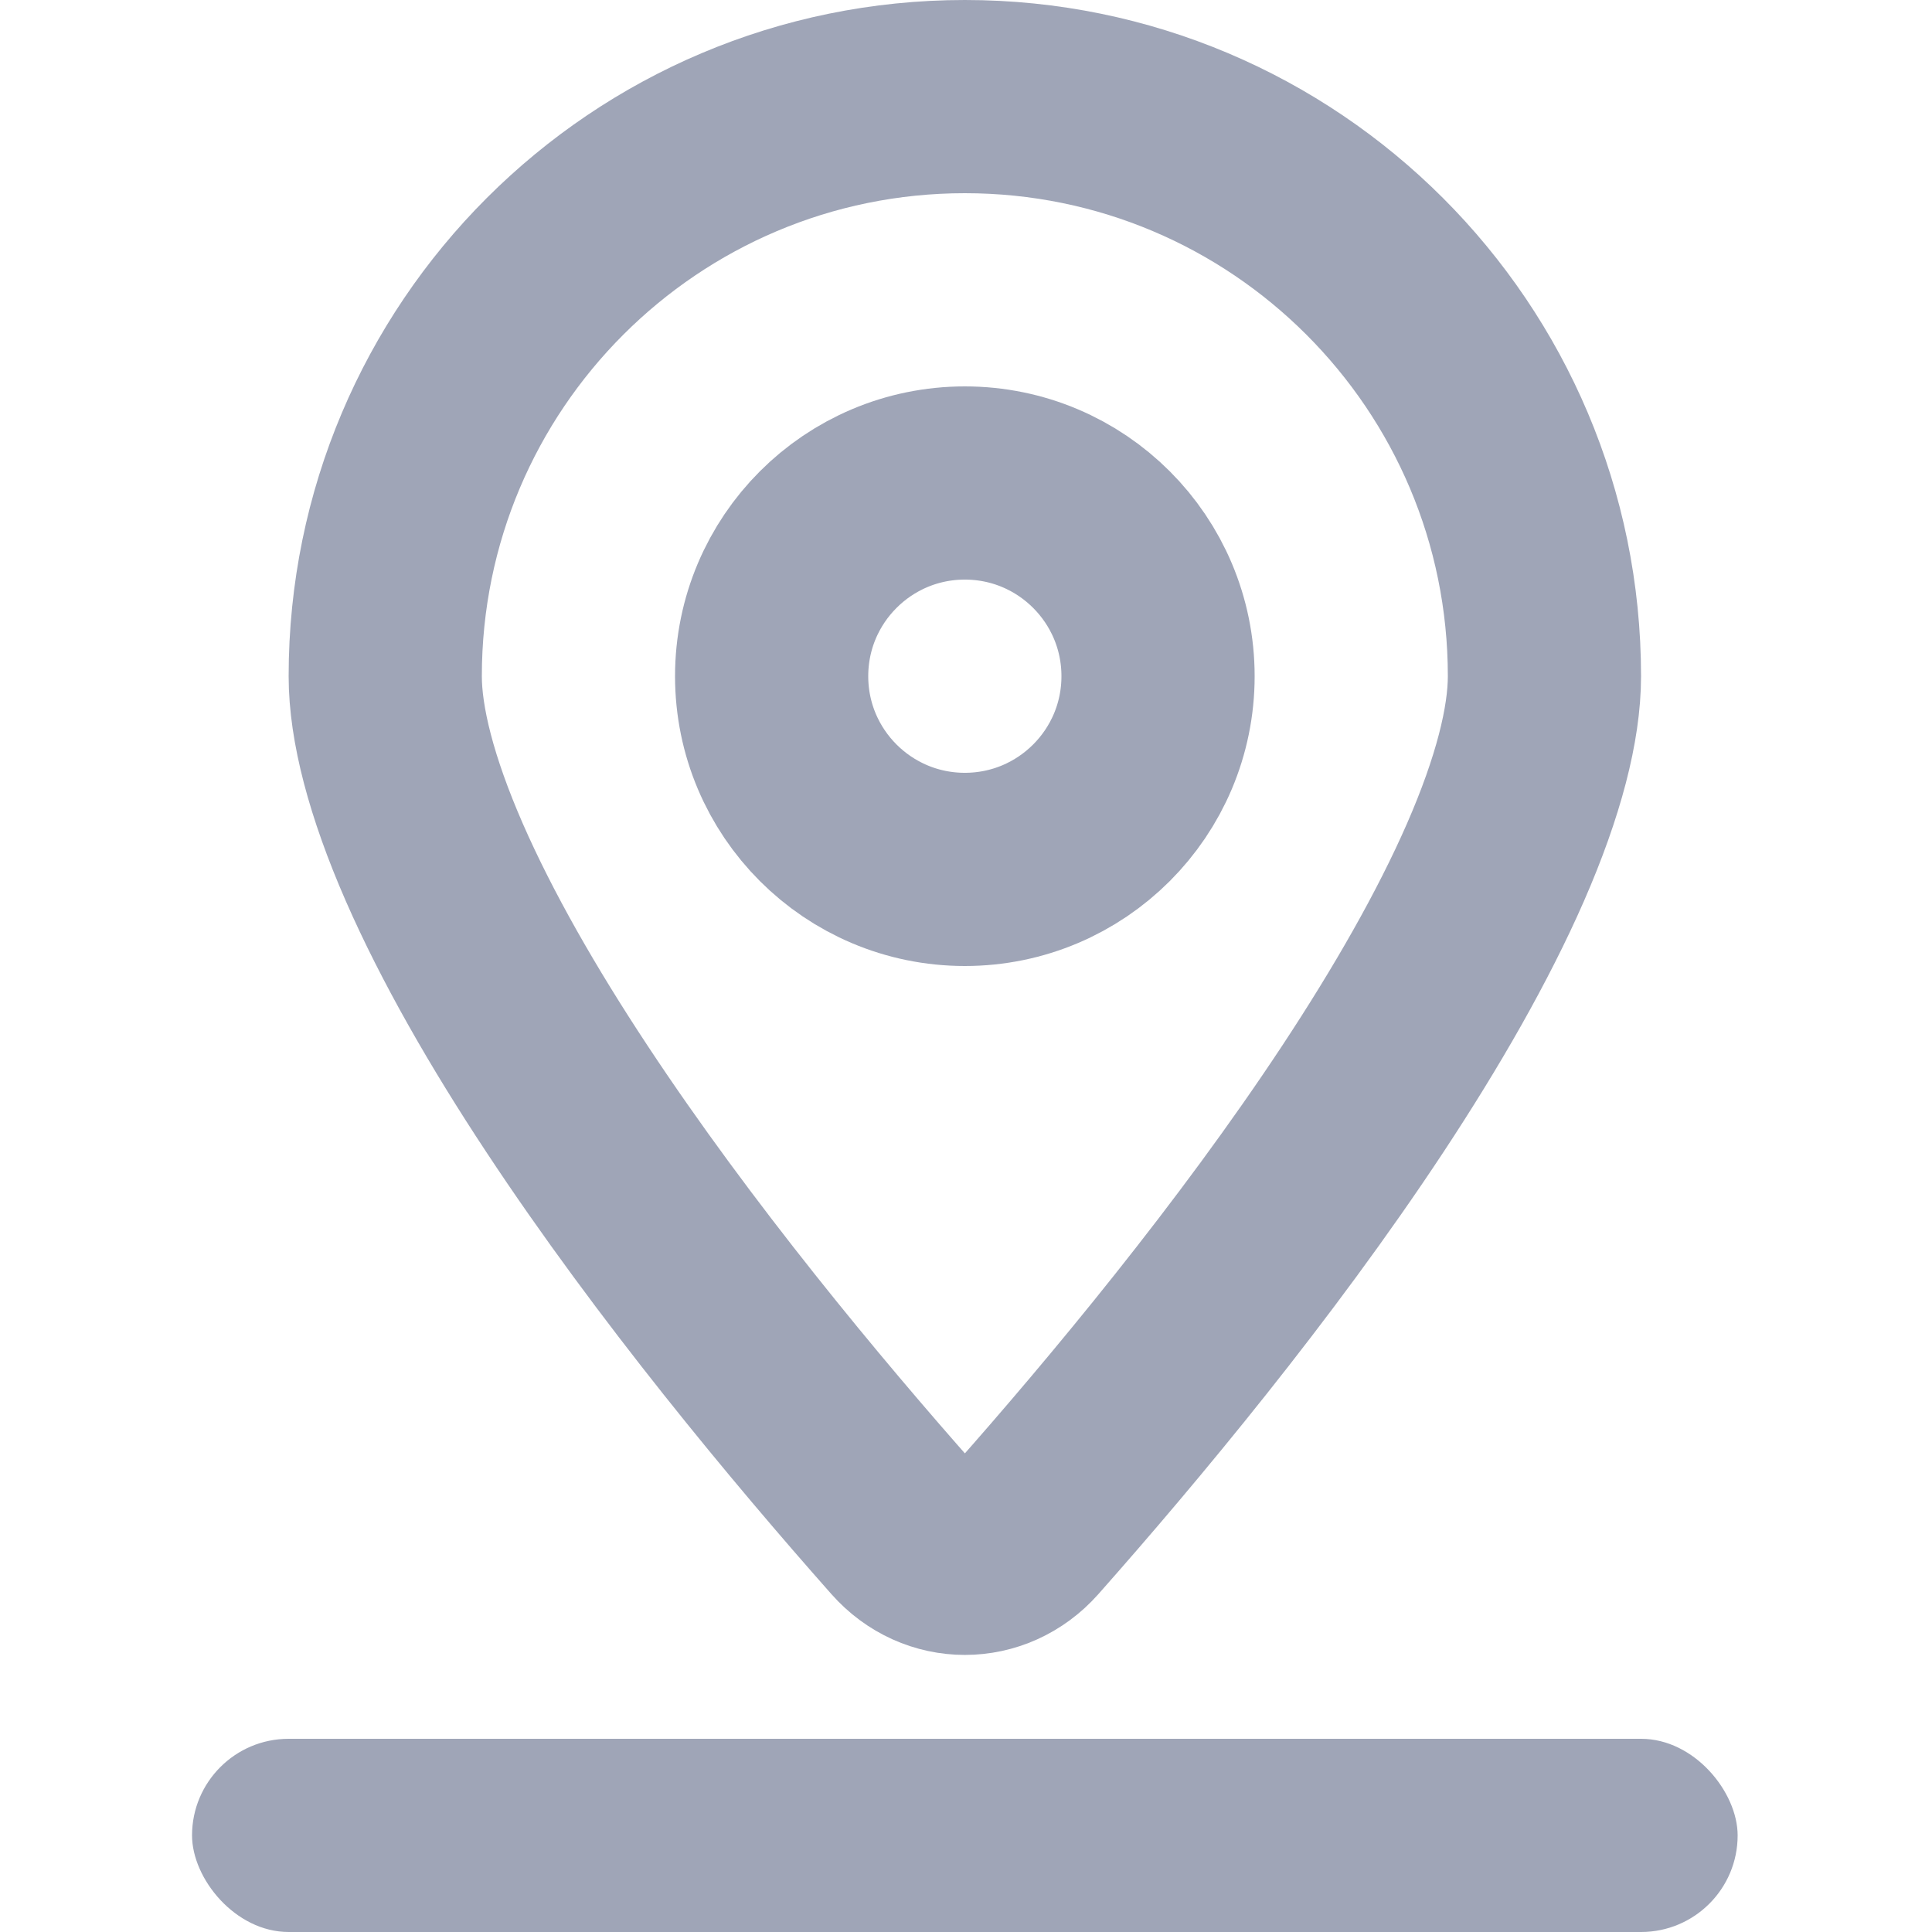 <svg width="20" height="20" viewBox="0 0 20 20" fill="none" xmlns="http://www.w3.org/2000/svg">
<rect x="1.988" y="18" width="16" height="2" rx="1" fill="#9FA5B7"/>
<path d="M15.988 7C15.988 7.494 15.823 8.144 15.481 8.927C15.144 9.697 14.665 10.531 14.109 11.374C12.997 13.059 11.627 14.704 10.621 15.84C10.276 16.229 9.7 16.229 9.356 15.84C8.35 14.704 6.98 13.059 5.868 11.374C5.311 10.531 4.833 9.697 4.496 8.927C4.154 8.144 3.988 7.494 3.988 7C3.988 3.686 6.675 1 9.988 1C13.302 1 15.988 3.686 15.988 7Z" stroke="#9FA5B7" stroke-width="2"/>
<circle cx="9.988" cy="7" r="2" stroke="#9FA5B7" stroke-width="2"/>
</svg>
